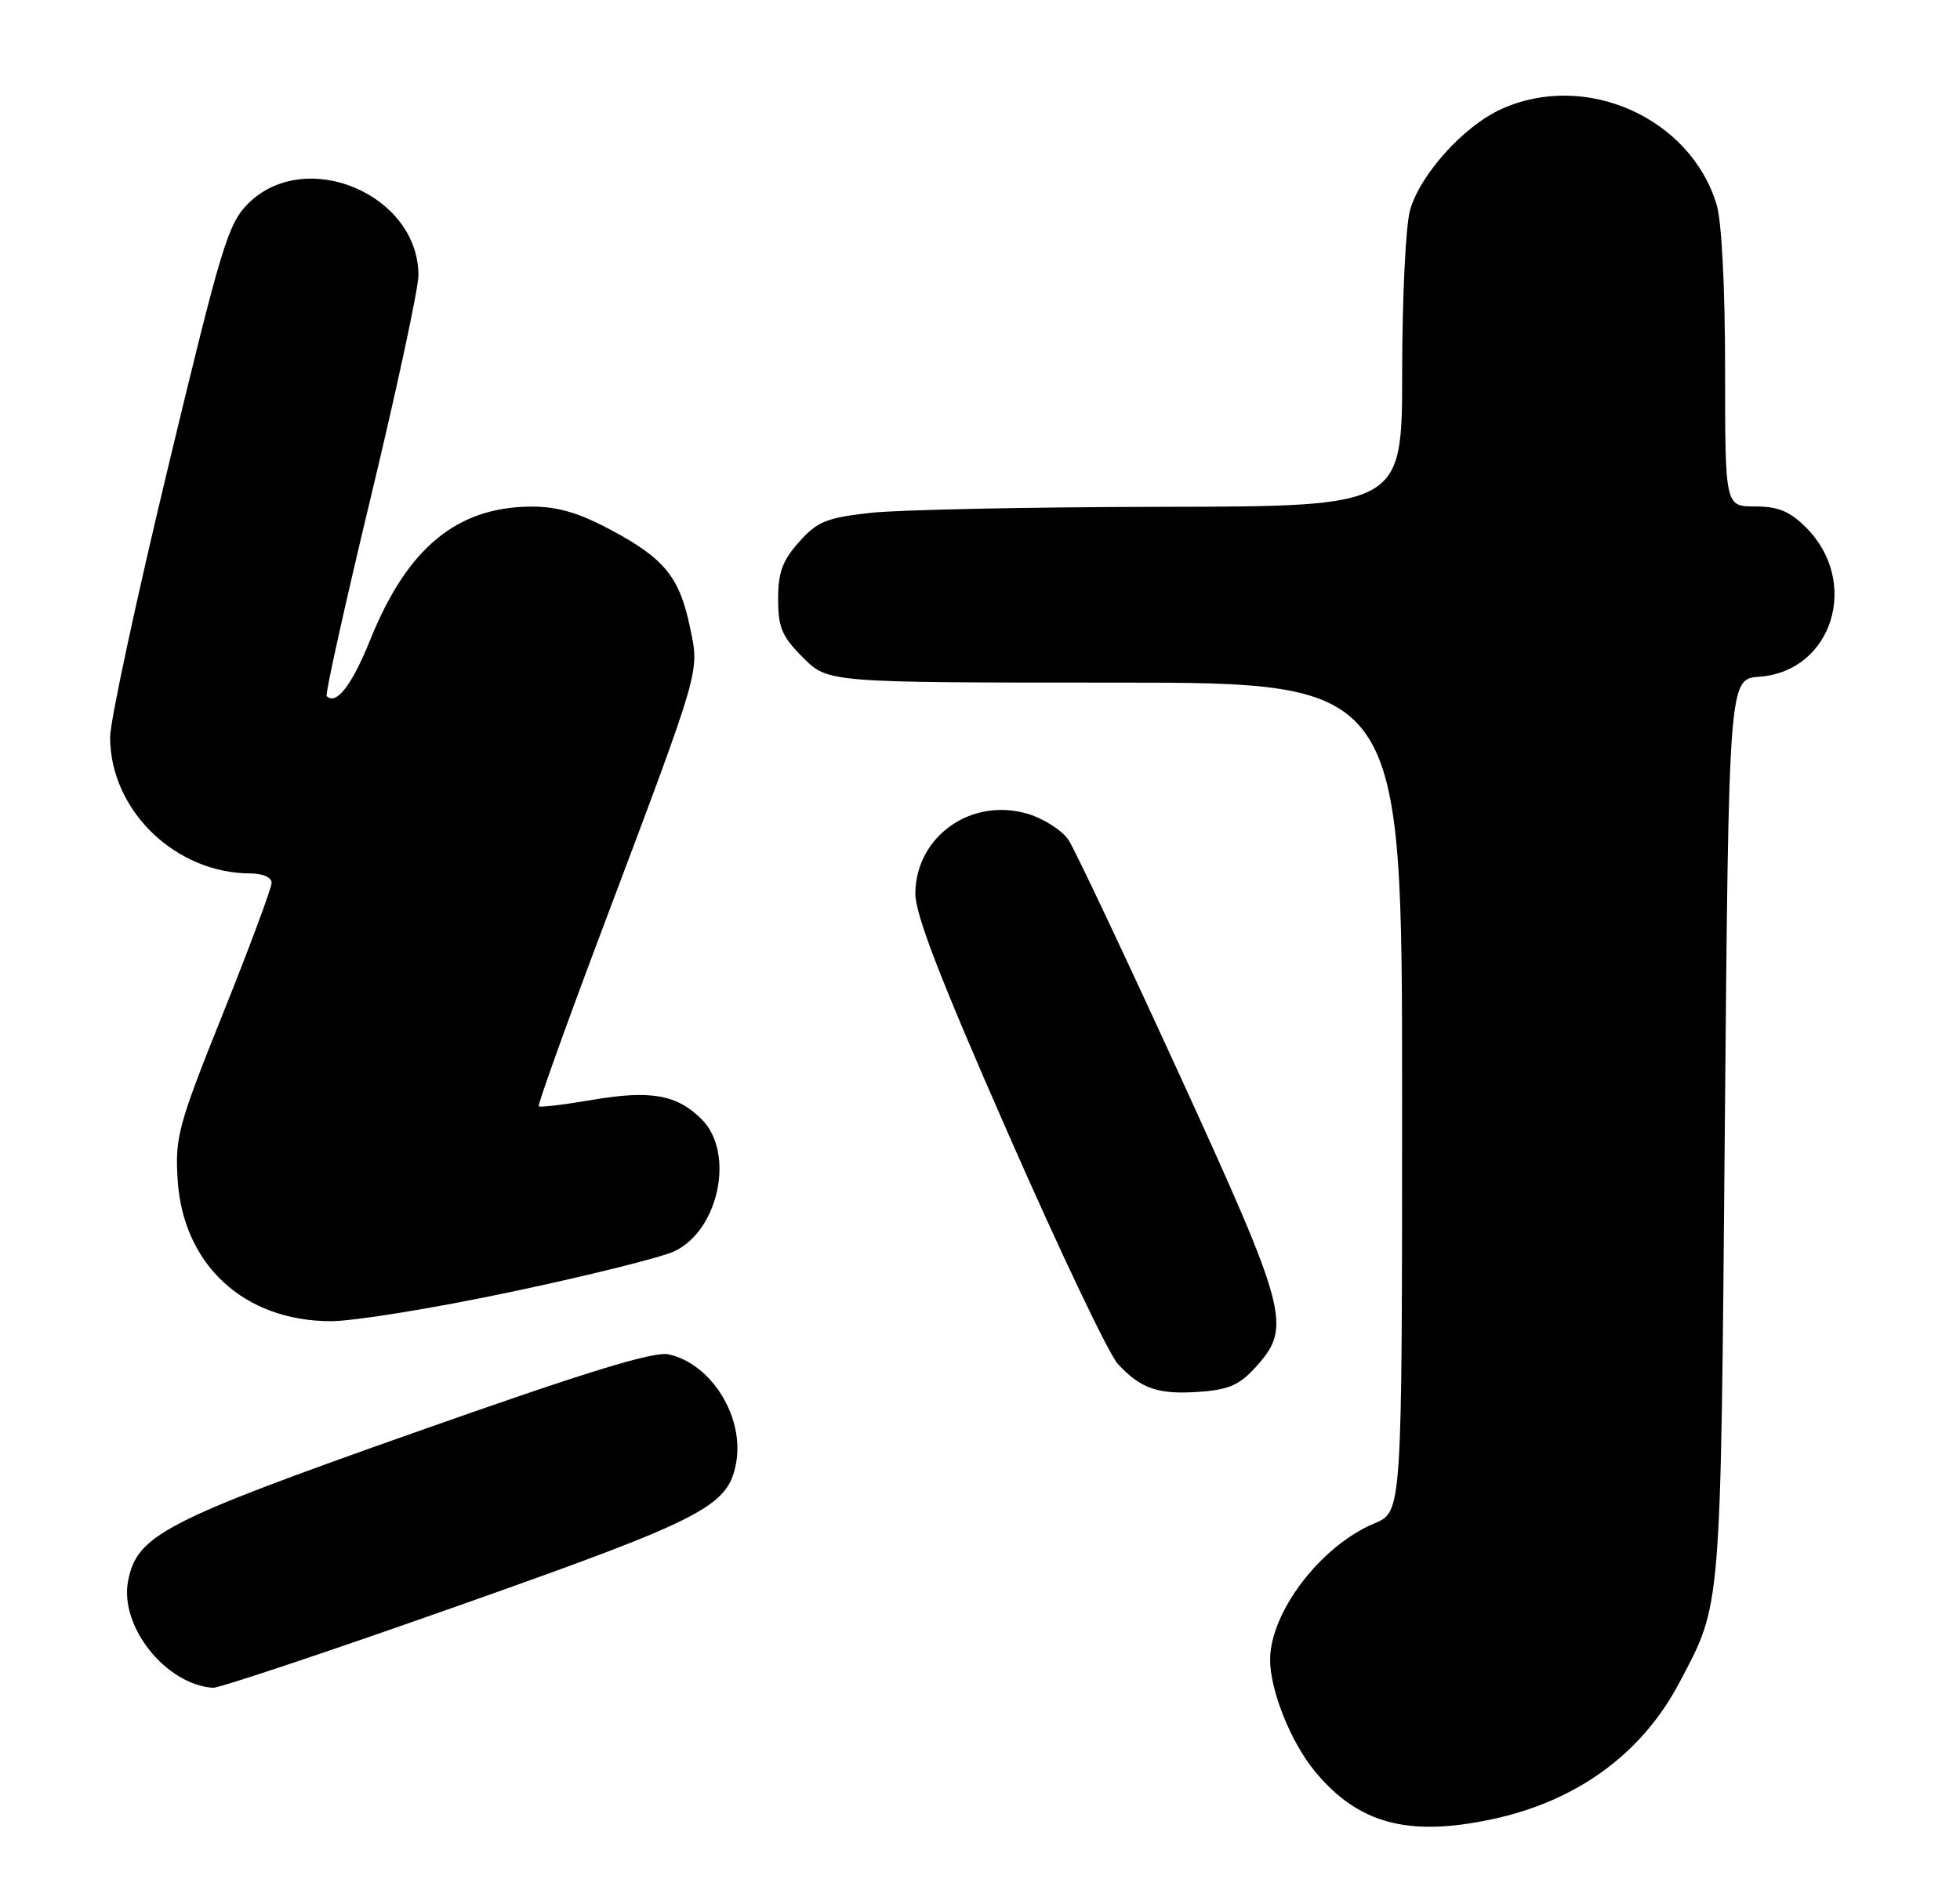 <?xml version="1.0" encoding="UTF-8" standalone="no"?>
<!DOCTYPE svg PUBLIC "-//W3C//DTD SVG 1.1//EN" "http://www.w3.org/Graphics/SVG/1.1/DTD/svg11.dtd" >
<svg xmlns="http://www.w3.org/2000/svg" xmlns:xlink="http://www.w3.org/1999/xlink" version="1.1" viewBox="0 0 267 256">
 <g >
 <path fill="currentColor"
d=" M 203.20 247.87 C 214.76 245.42 223.61 238.99 228.73 229.32 C 234.54 218.32 234.38 220.31 234.96 154.00 C 235.50 92.50 235.50 92.50 239.67 92.20 C 249.63 91.47 253.44 79.29 246.03 71.87 C 243.80 69.65 242.23 69.00 239.08 69.00 C 235.00 69.00 235.00 69.00 235.00 50.37 C 235.00 39.30 234.54 30.19 233.86 27.92 C 230.29 16.02 215.96 9.65 204.50 14.87 C 199.36 17.21 193.43 23.80 192.07 28.68 C 191.49 30.78 191.01 40.71 191.01 50.75 C 191.00 69.00 191.00 69.00 158.25 69.05 C 140.24 69.08 122.40 69.45 118.61 69.87 C 112.59 70.54 111.35 71.04 108.86 73.83 C 106.59 76.37 106.00 77.99 106.00 81.62 C 106.00 85.50 106.52 86.72 109.40 89.60 C 112.80 93.00 112.80 93.00 151.90 93.00 C 191.00 93.00 191.00 93.00 191.00 149.49 C 191.00 205.97 191.00 205.97 187.25 207.54 C 179.97 210.57 173.08 219.55 173.02 226.07 C 172.99 230.23 175.82 237.33 179.12 241.33 C 184.99 248.45 191.79 250.30 203.20 247.87 Z  M 62.41 218.78 C 95.84 206.97 99.14 205.28 100.26 199.42 C 101.46 193.13 96.95 185.81 91.08 184.52 C 89.06 184.07 79.85 186.91 56.45 195.18 C 22.28 207.25 18.63 209.15 17.44 215.45 C 16.29 221.61 22.58 229.49 29.00 229.95 C 29.82 230.01 44.86 224.98 62.41 218.78 Z  M 171.19 186.11 C 175.98 180.75 175.42 178.64 160.56 146.17 C 153.17 130.04 146.43 115.77 145.57 114.46 C 144.71 113.15 142.22 111.55 140.04 110.89 C 132.36 108.59 124.81 113.88 124.69 121.66 C 124.64 124.48 127.99 133.17 137.35 154.47 C 144.34 170.40 151.06 184.52 152.28 185.83 C 155.43 189.23 157.81 190.03 163.44 189.62 C 167.47 189.32 168.90 188.68 171.19 186.11 Z  M 69.63 176.01 C 80.01 173.82 89.99 171.34 91.81 170.50 C 97.92 167.69 100.15 157.06 95.59 152.50 C 92.21 149.12 88.63 148.49 80.63 149.86 C 76.82 150.51 73.57 150.90 73.39 150.72 C 73.22 150.55 77.13 139.63 82.10 126.45 C 95.63 90.52 95.29 91.70 93.99 85.45 C 92.57 78.62 90.51 76.08 83.17 72.17 C 78.80 69.84 75.93 69.01 72.36 69.02 C 62.23 69.07 55.47 74.66 50.43 87.18 C 47.93 93.38 45.80 96.13 44.50 94.84 C 44.28 94.61 47.00 82.34 50.55 67.58 C 54.10 52.81 57.00 39.28 57.00 37.51 C 57.00 26.45 41.57 19.97 33.79 27.75 C 31.07 30.47 30.13 33.57 22.91 63.61 C 18.56 81.70 15.00 98.27 15.00 100.43 C 15.00 110.38 23.88 119.00 34.15 119.00 C 35.80 119.00 37.00 119.54 37.00 120.28 C 37.00 120.98 34.03 128.97 30.40 138.02 C 24.26 153.32 23.83 154.93 24.20 160.72 C 24.93 172.33 33.25 180.00 45.10 180.00 C 48.21 180.00 59.26 178.21 69.63 176.01 Z "/>
</g>
</svg>